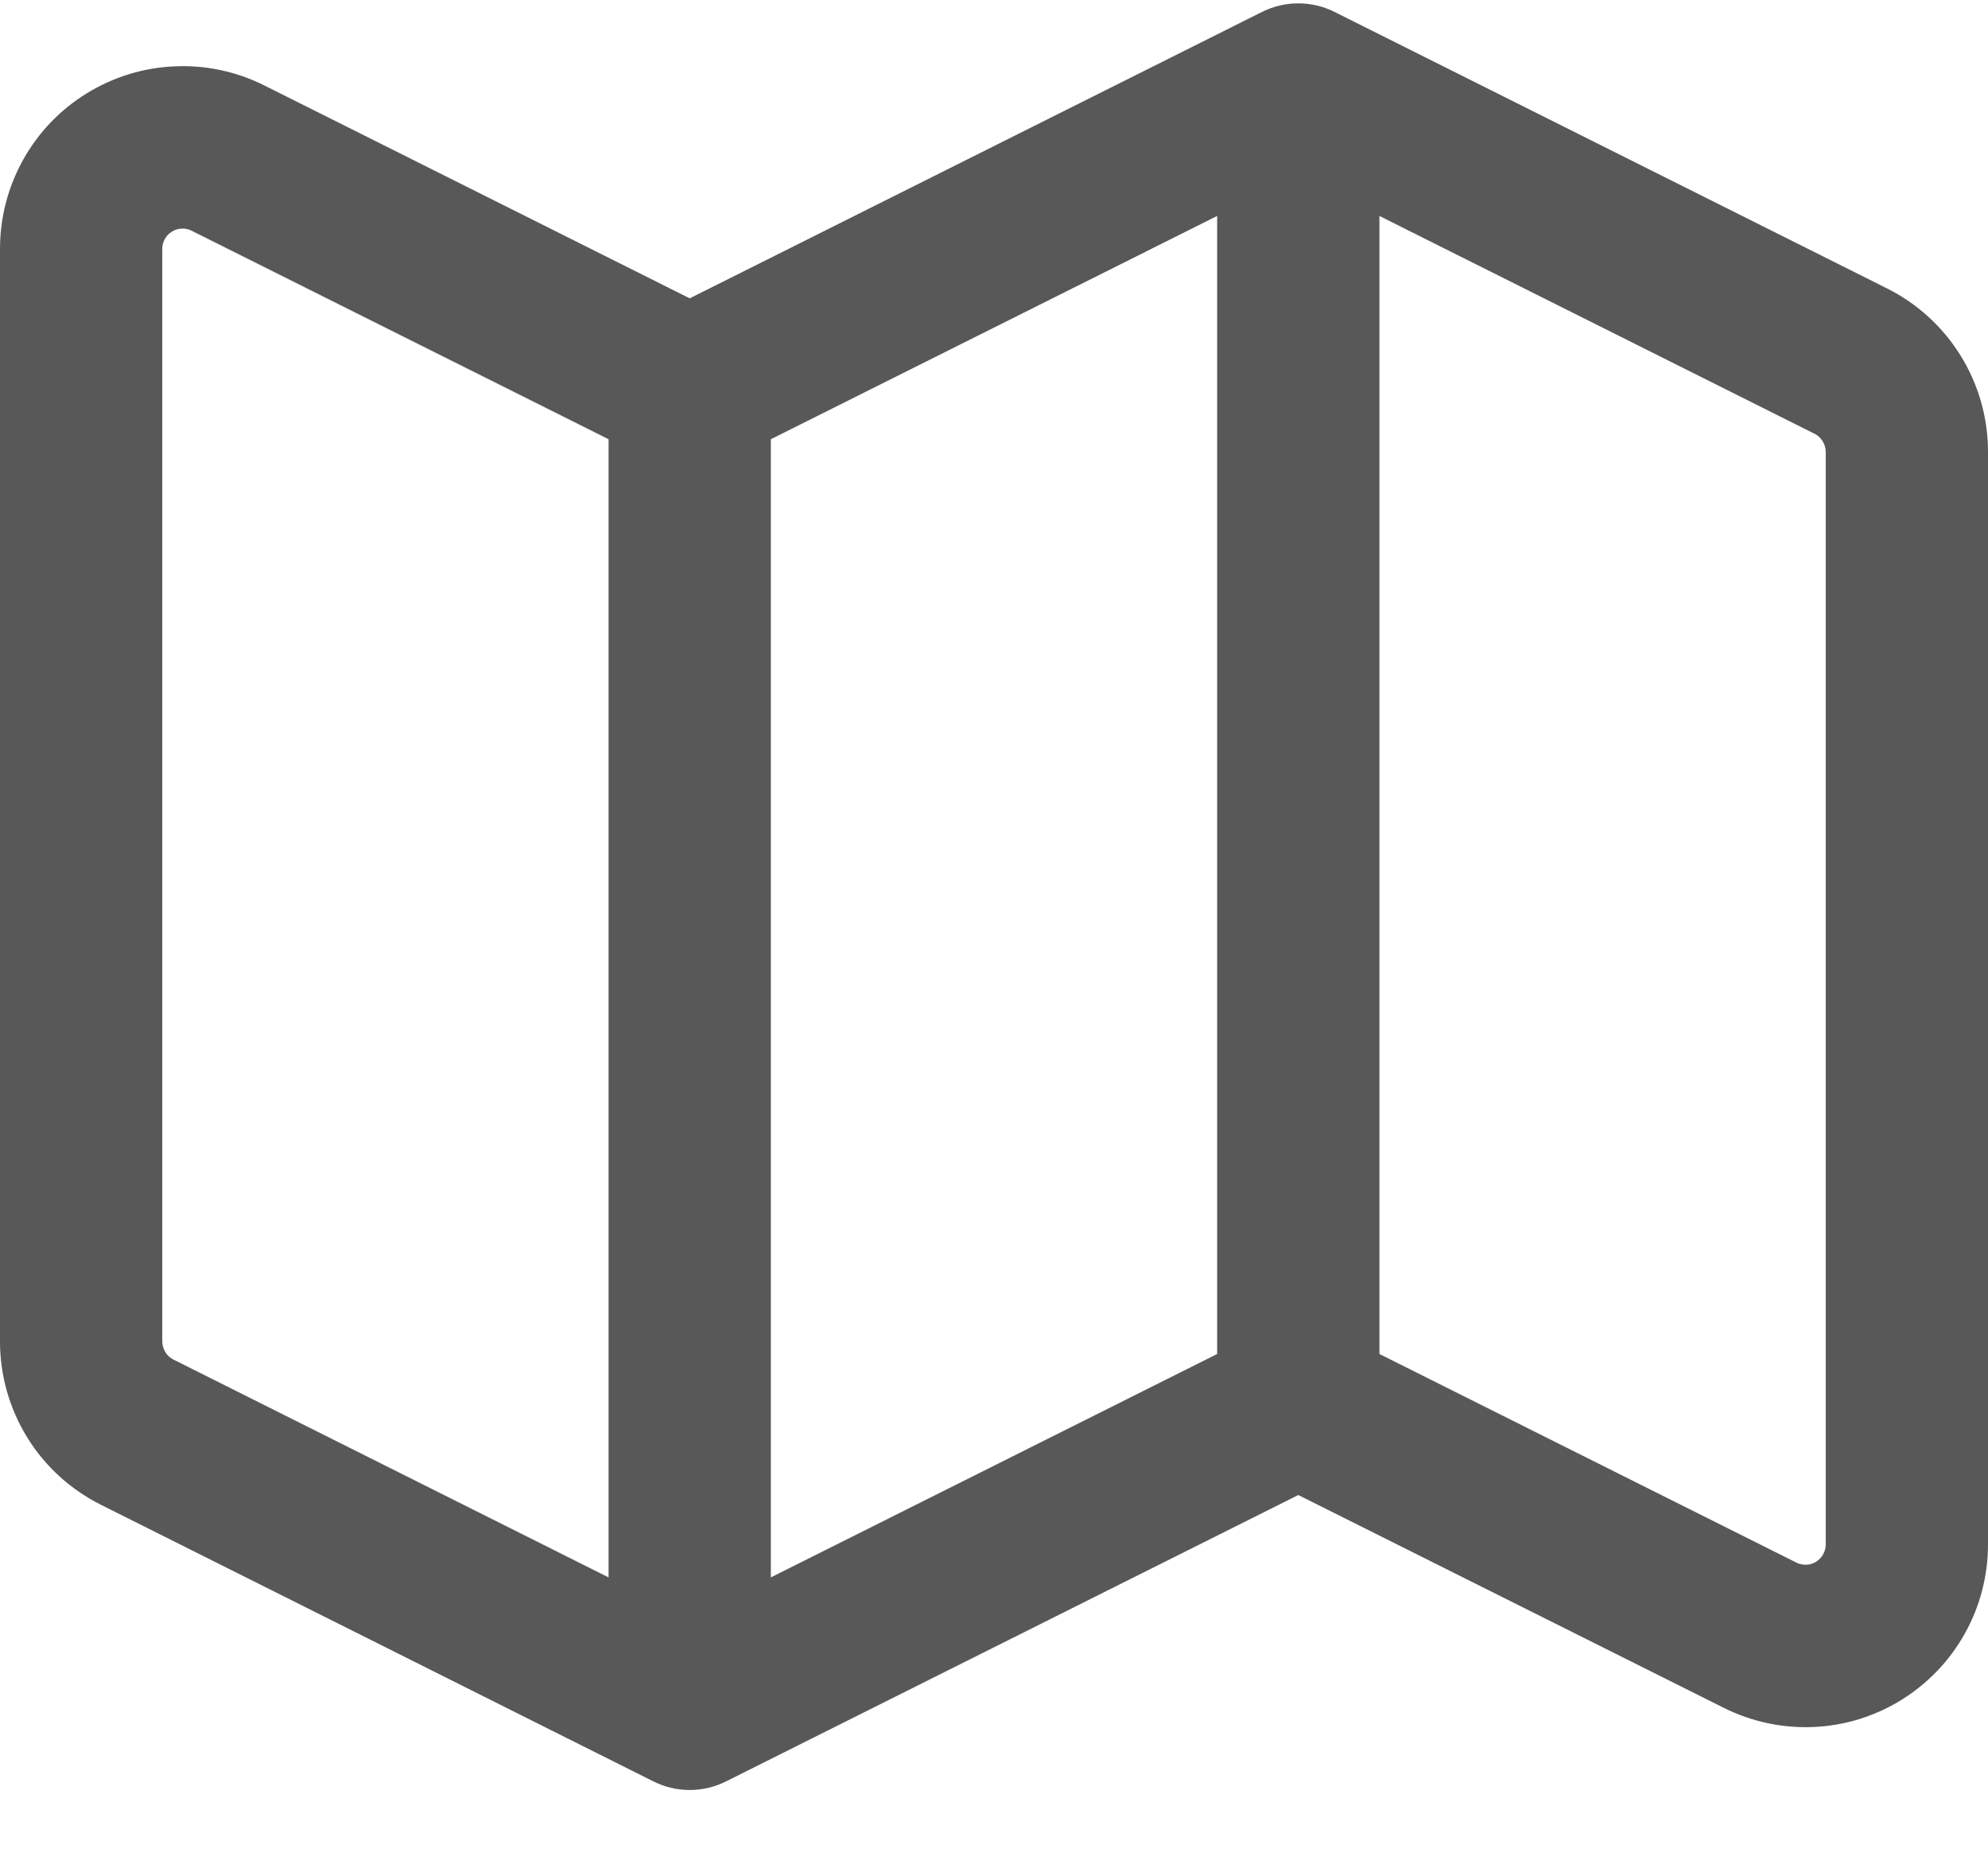 <svg width="16" height="15" viewBox="0 0 16 15" fill="none" xmlns="http://www.w3.org/2000/svg">
<path fill-rule="evenodd" clip-rule="evenodd" d="M10.157 0.096C10.341 0.004 10.557 0.004 10.741 0.096L15.187 2.321C15.431 2.443 15.637 2.631 15.78 2.863C15.924 3.095 16 3.363 16 3.636V12.43C16 12.681 15.936 12.928 15.814 13.146C15.692 13.365 15.516 13.549 15.303 13.681C15.09 13.813 14.847 13.888 14.597 13.899C14.347 13.91 14.098 13.857 13.874 13.745L10.449 12.032L5.843 14.337C5.659 14.429 5.443 14.429 5.259 14.337L0.813 12.111C0.813 12.111 0.813 12.111 0.813 12.111C0.569 11.989 0.363 11.802 0.22 11.57C0.076 11.337 0 11.07 7.7851e-08 10.797L0 2.002C0 1.752 0.064 1.505 0.186 1.286C0.308 1.067 0.484 0.883 0.697 0.752C0.91 0.62 1.153 0.545 1.403 0.534C1.653 0.522 1.902 0.575 2.126 0.687L5.551 2.401L10.157 0.096ZM4.898 3.535L1.542 1.857C1.542 1.857 1.542 1.857 1.542 1.857C1.518 1.844 1.49 1.838 1.462 1.84C1.434 1.841 1.407 1.849 1.384 1.864C1.36 1.878 1.34 1.899 1.327 1.923C1.313 1.947 1.306 1.975 1.306 2.003V10.796C1.306 10.826 1.315 10.856 1.331 10.882C1.346 10.908 1.369 10.929 1.396 10.942L4.898 12.695V3.535ZM6.204 12.695L9.796 10.897V1.738L6.204 3.535V12.695ZM11.102 1.738V10.897L14.458 12.576C14.458 12.576 14.458 12.576 14.458 12.576C14.482 12.588 14.51 12.594 14.538 12.593C14.566 12.592 14.593 12.584 14.616 12.569C14.64 12.554 14.66 12.534 14.673 12.509C14.687 12.485 14.694 12.458 14.694 12.43V3.637C14.694 3.606 14.685 3.577 14.669 3.551C14.653 3.525 14.631 3.504 14.604 3.491L11.102 1.738Z" fill="#585858"/>
</svg>
